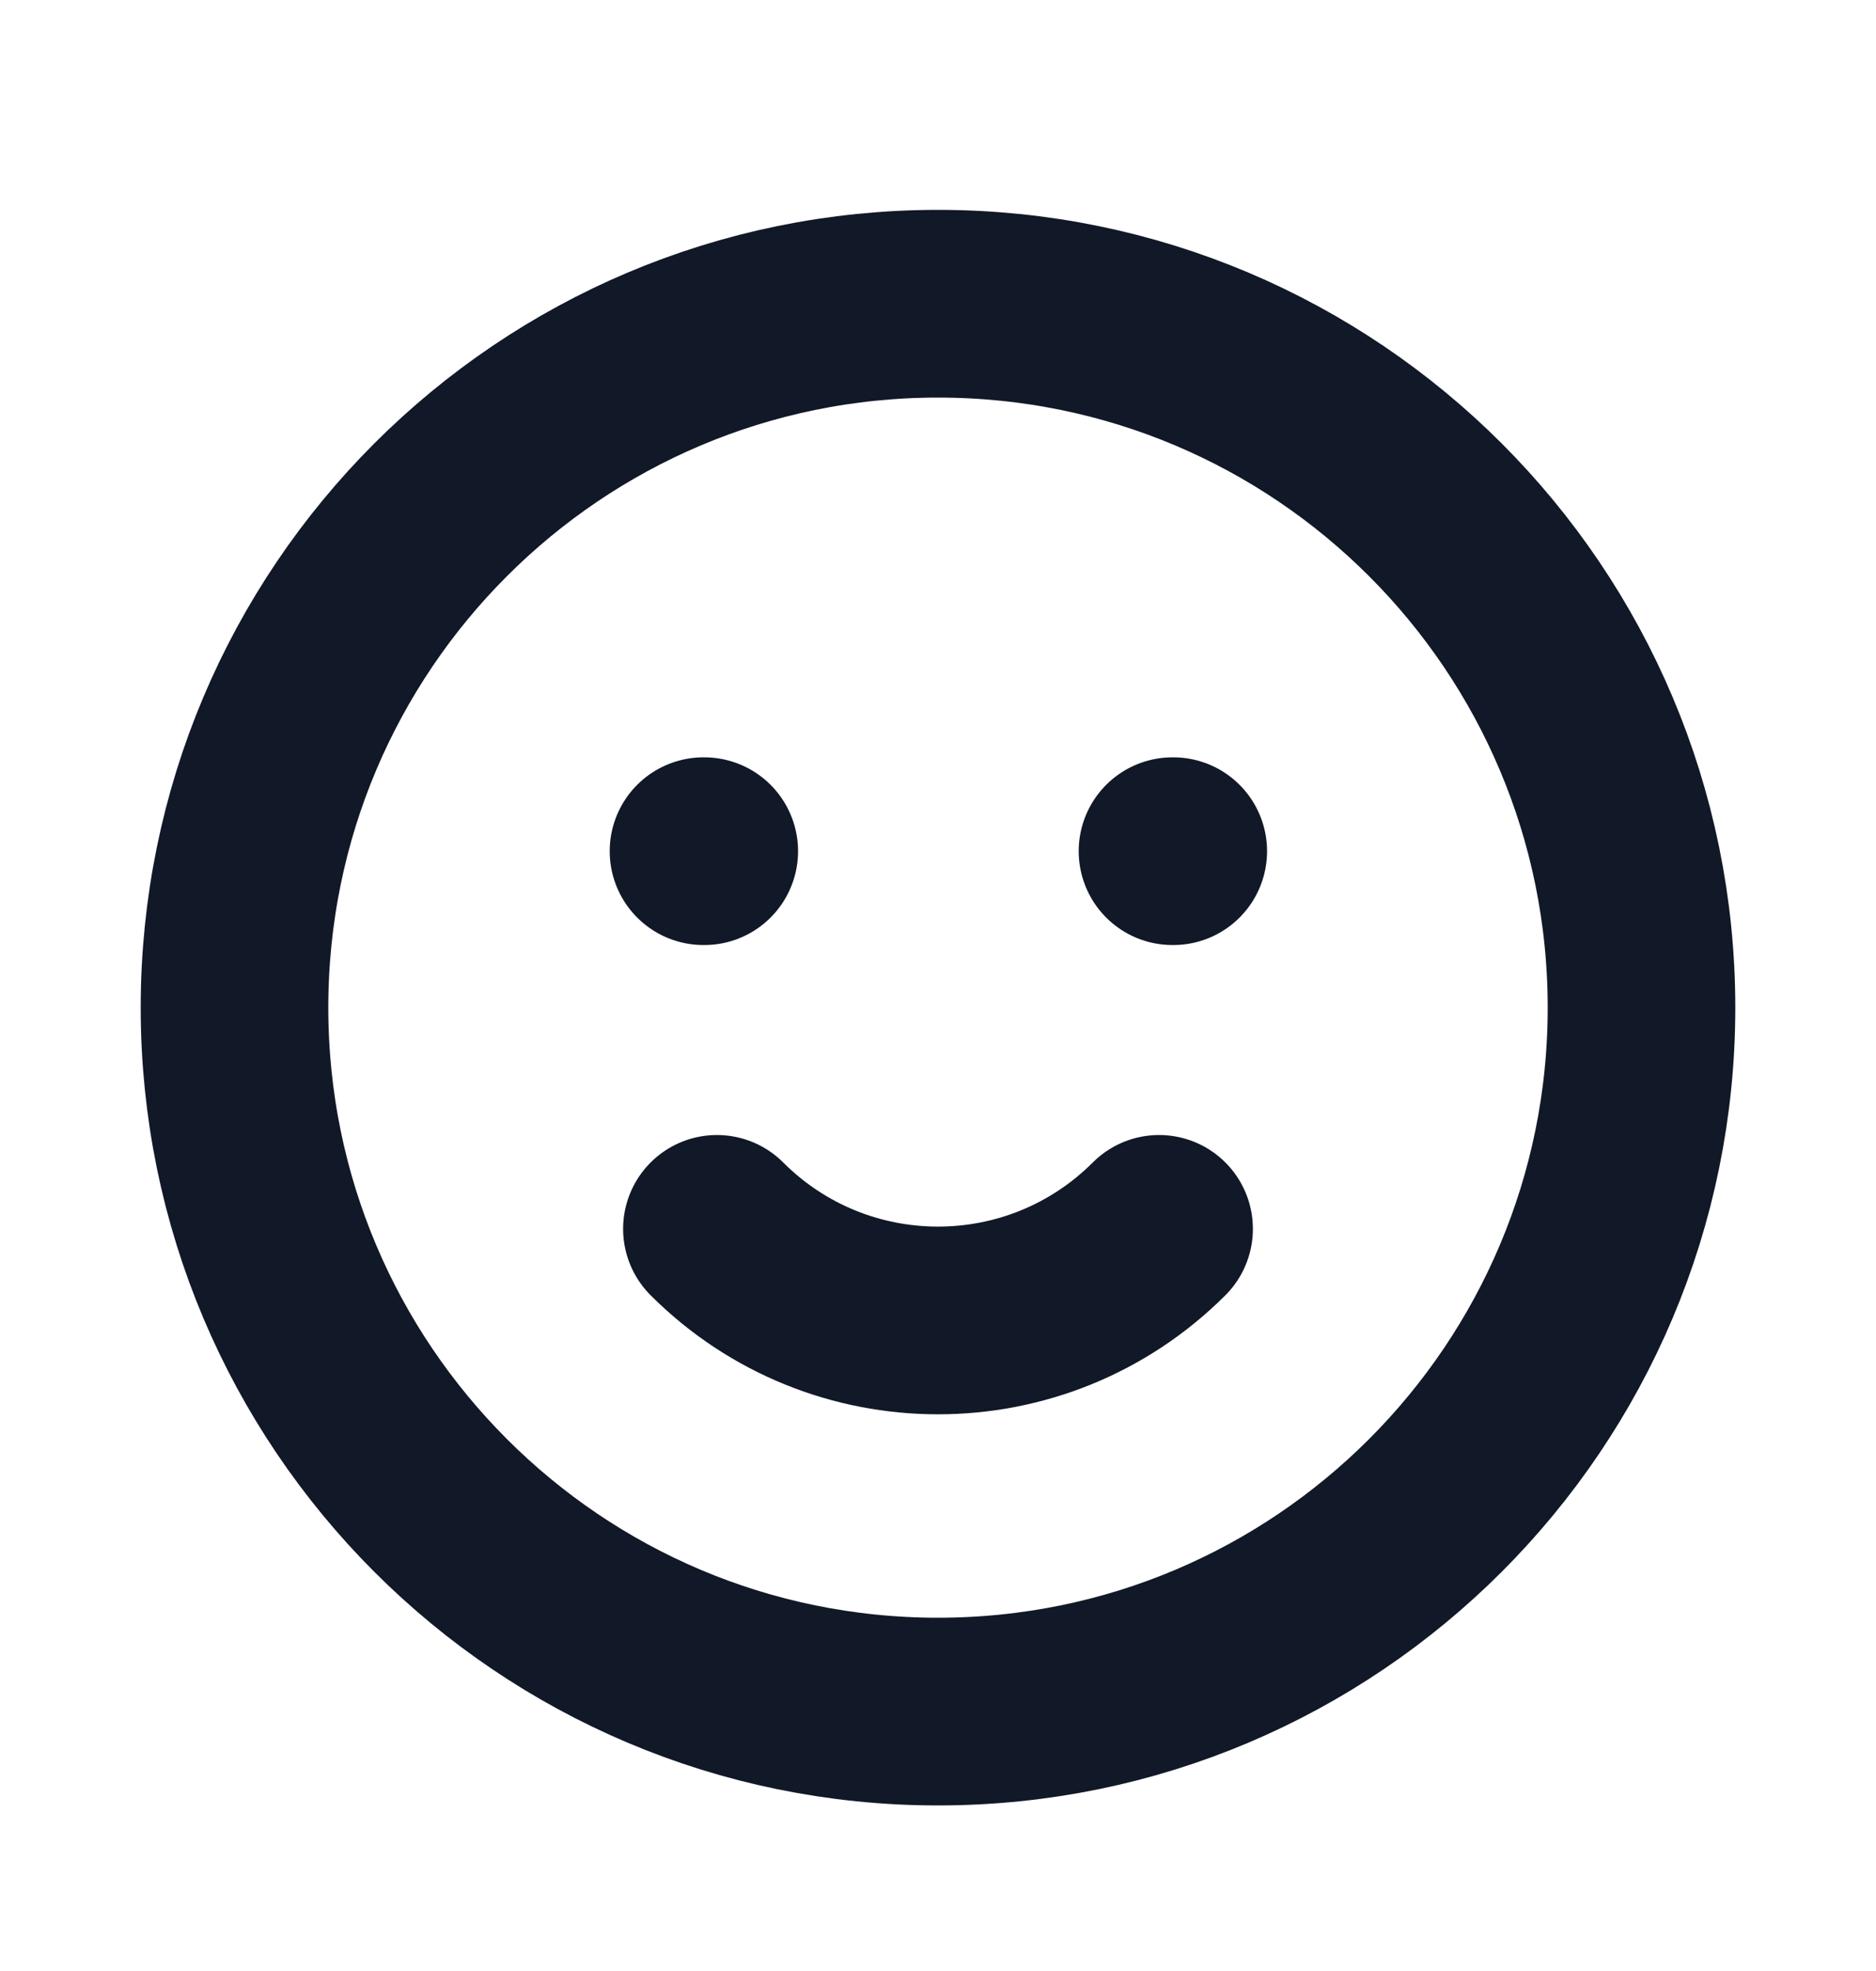 <svg width="20" height="21" viewBox="0 0 20 21" fill="none" xmlns="http://www.w3.org/2000/svg">
<path d="M12.357 13.093C11.055 14.394 8.945 14.394 7.643 13.093M7.5 9.069H7.508M12.5 9.069H12.508M17.5 10.736C17.5 14.878 14.142 18.236 10 18.236C5.858 18.236 2.5 14.878 2.5 10.736C2.5 6.593 5.858 3.236 10 3.236C14.142 3.236 17.5 6.593 17.5 10.736Z" stroke="#111827" stroke-width="2" stroke-linecap="round" stroke-linejoin="round"/>
</svg>
